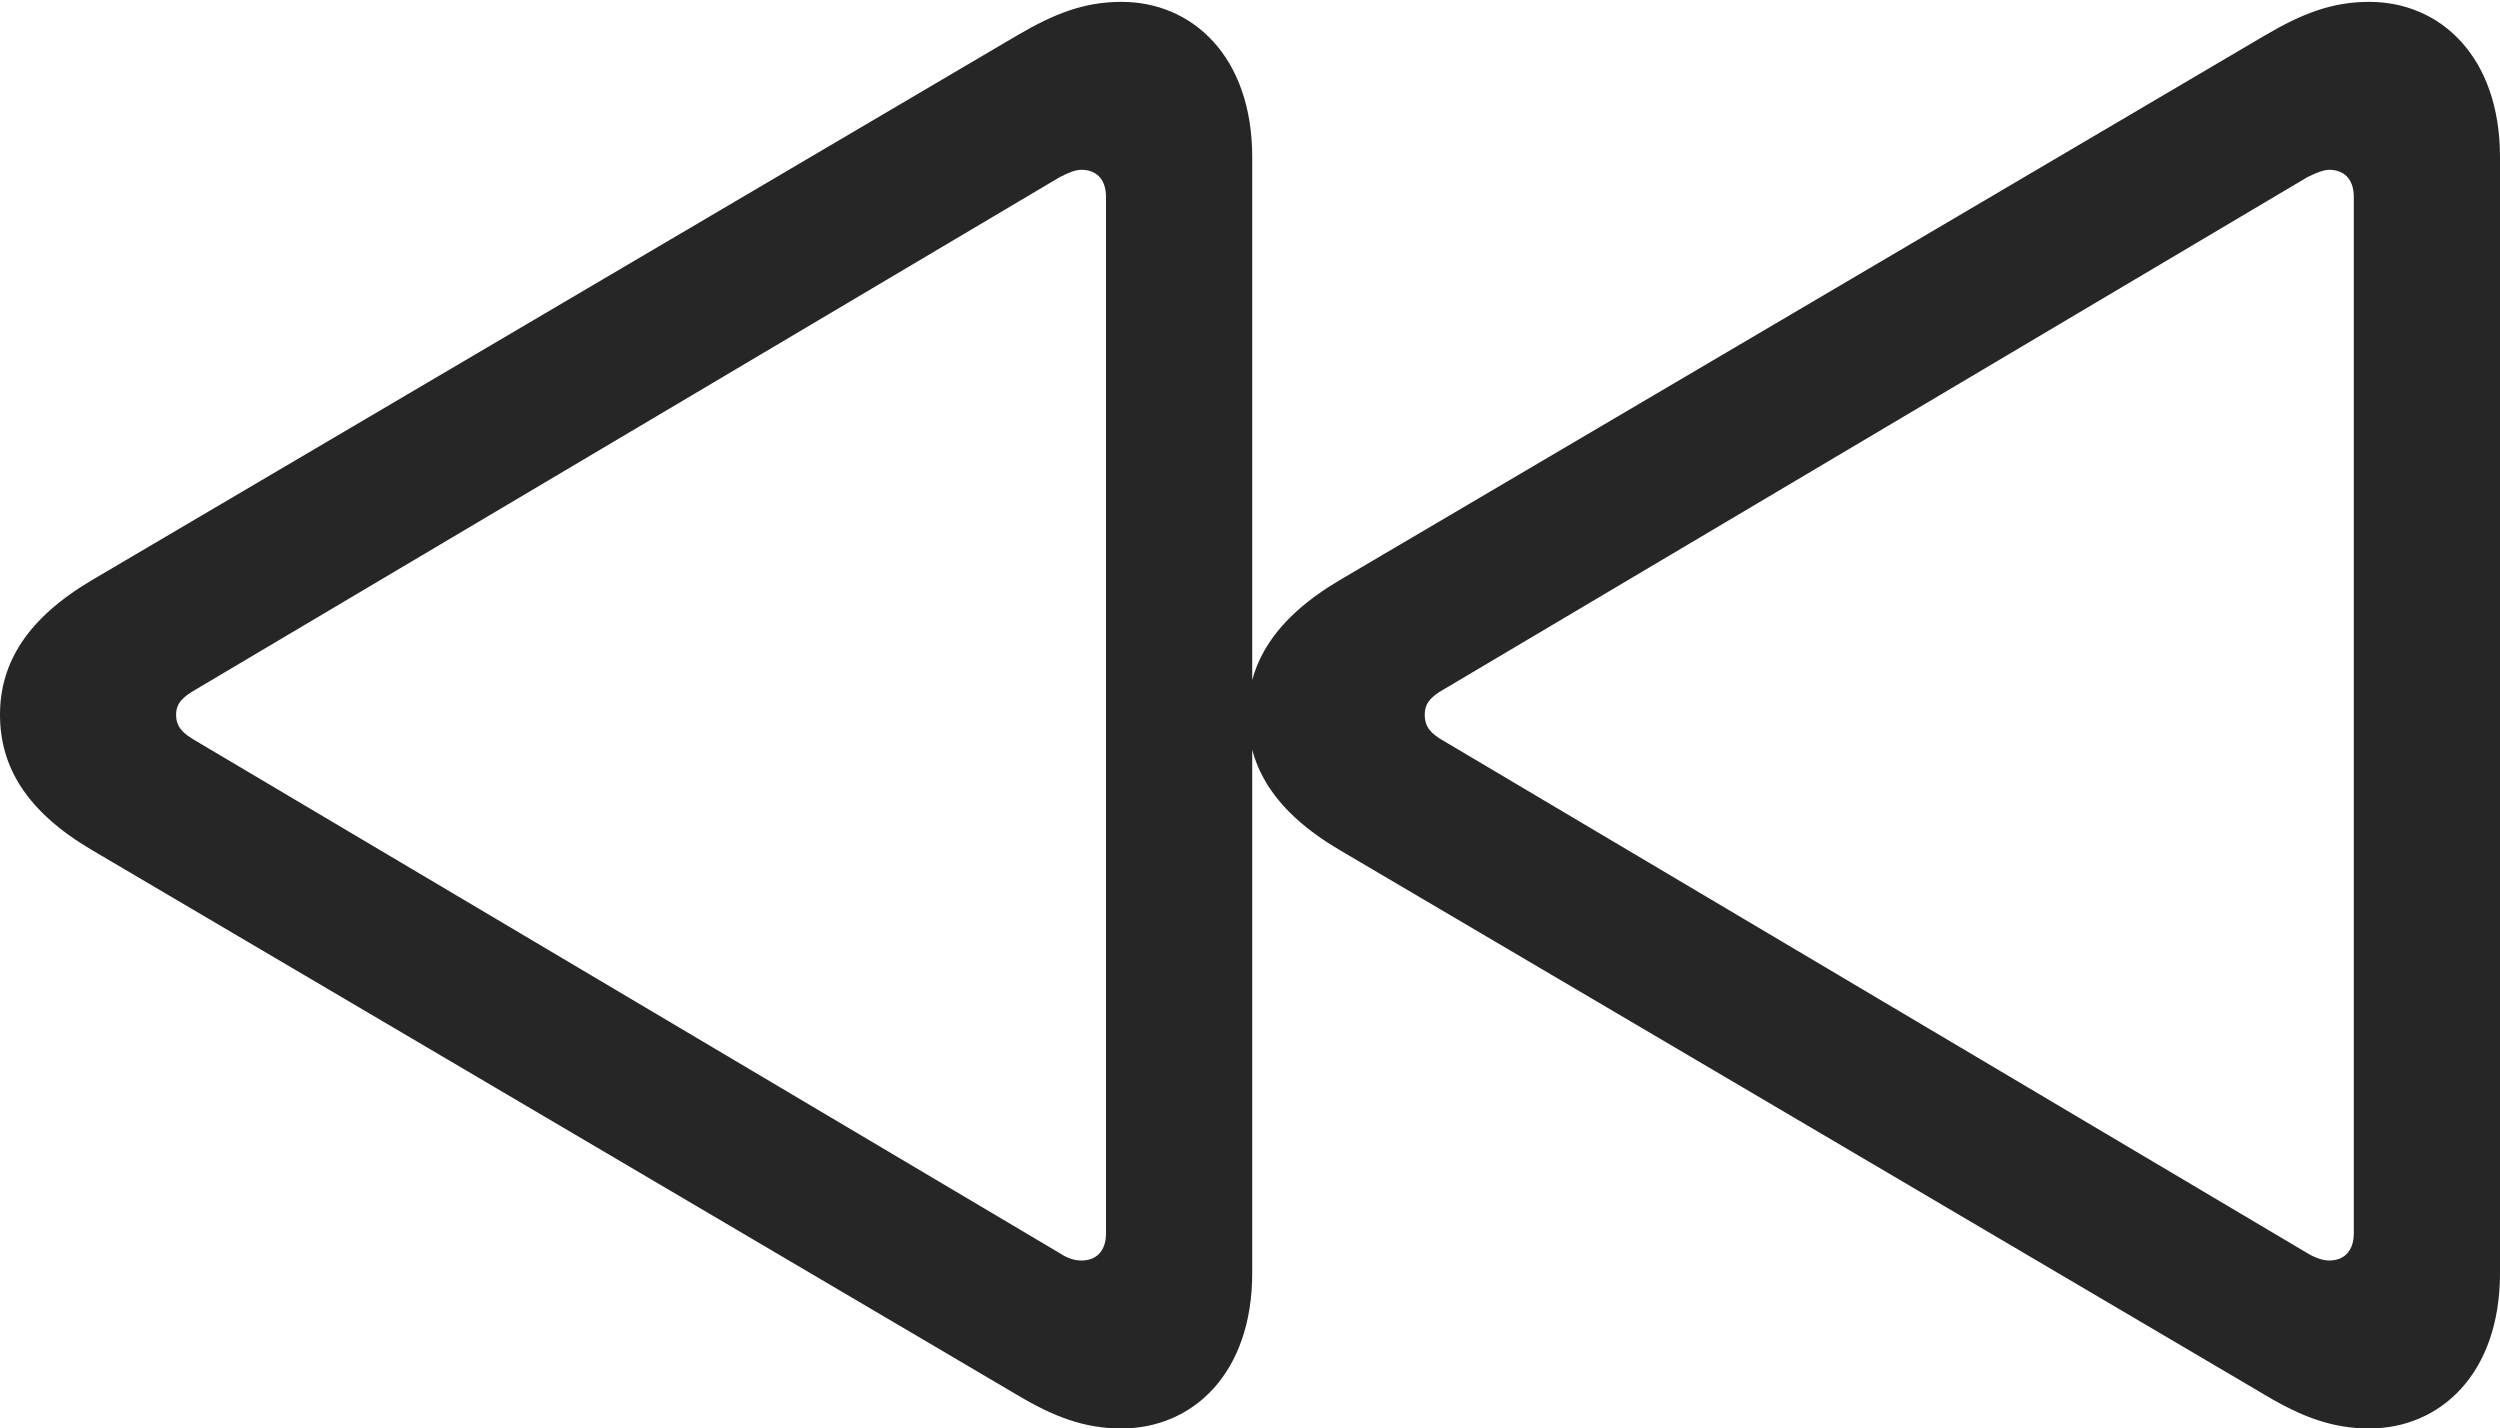 <?xml version="1.0" encoding="UTF-8"?>
<!--Generator: Apple Native CoreSVG 175.5-->
<!DOCTYPE svg
PUBLIC "-//W3C//DTD SVG 1.1//EN"
       "http://www.w3.org/Graphics/SVG/1.1/DTD/svg11.dtd">
<svg version="1.1" xmlns="http://www.w3.org/2000/svg" xmlns:xlink="http://www.w3.org/1999/xlink" width="17.475" height="9.985">
 <g>
  <rect height="9.985" opacity="0" width="17.475" x="0" y="0"/>
  <path d="M7.839 9.985C8.334 9.985 8.753 9.604 8.753 8.899L8.753 1.098C8.753 0.394 8.334 0.013 7.839 0.013C7.579 0.013 7.37 0.095 7.109 0.248L0.641 4.056C0.19 4.323 0 4.634 0 4.996C0 5.364 0.19 5.675 0.641 5.941L7.109 9.75C7.363 9.902 7.579 9.985 7.839 9.985ZM7.56 8.811C7.516 8.811 7.465 8.798 7.408 8.76L1.371 5.18C1.282 5.129 1.231 5.084 1.231 4.996C1.231 4.913 1.282 4.869 1.371 4.818L7.408 1.238C7.471 1.206 7.516 1.187 7.56 1.187C7.655 1.187 7.731 1.244 7.731 1.377L7.731 8.62C7.731 8.753 7.655 8.811 7.56 8.811ZM16.561 9.985C17.056 9.985 17.475 9.604 17.475 8.899L17.475 1.098C17.475 0.394 17.056 0.013 16.561 0.013C16.301 0.013 16.091 0.095 15.831 0.248L9.363 4.056C8.912 4.323 8.722 4.634 8.722 4.996C8.722 5.364 8.912 5.675 9.363 5.941L15.831 9.75C16.085 9.902 16.301 9.985 16.561 9.985ZM16.282 8.811C16.244 8.811 16.193 8.798 16.129 8.76L10.093 5.18C10.004 5.129 9.959 5.084 9.959 4.996C9.959 4.913 10.004 4.869 10.093 4.818L16.129 1.238C16.193 1.206 16.244 1.187 16.282 1.187C16.377 1.187 16.453 1.244 16.453 1.377L16.453 8.62C16.453 8.753 16.377 8.811 16.282 8.811Z" fill="#000000" fill-opacity="0.85"/>
 </g>
</svg>
